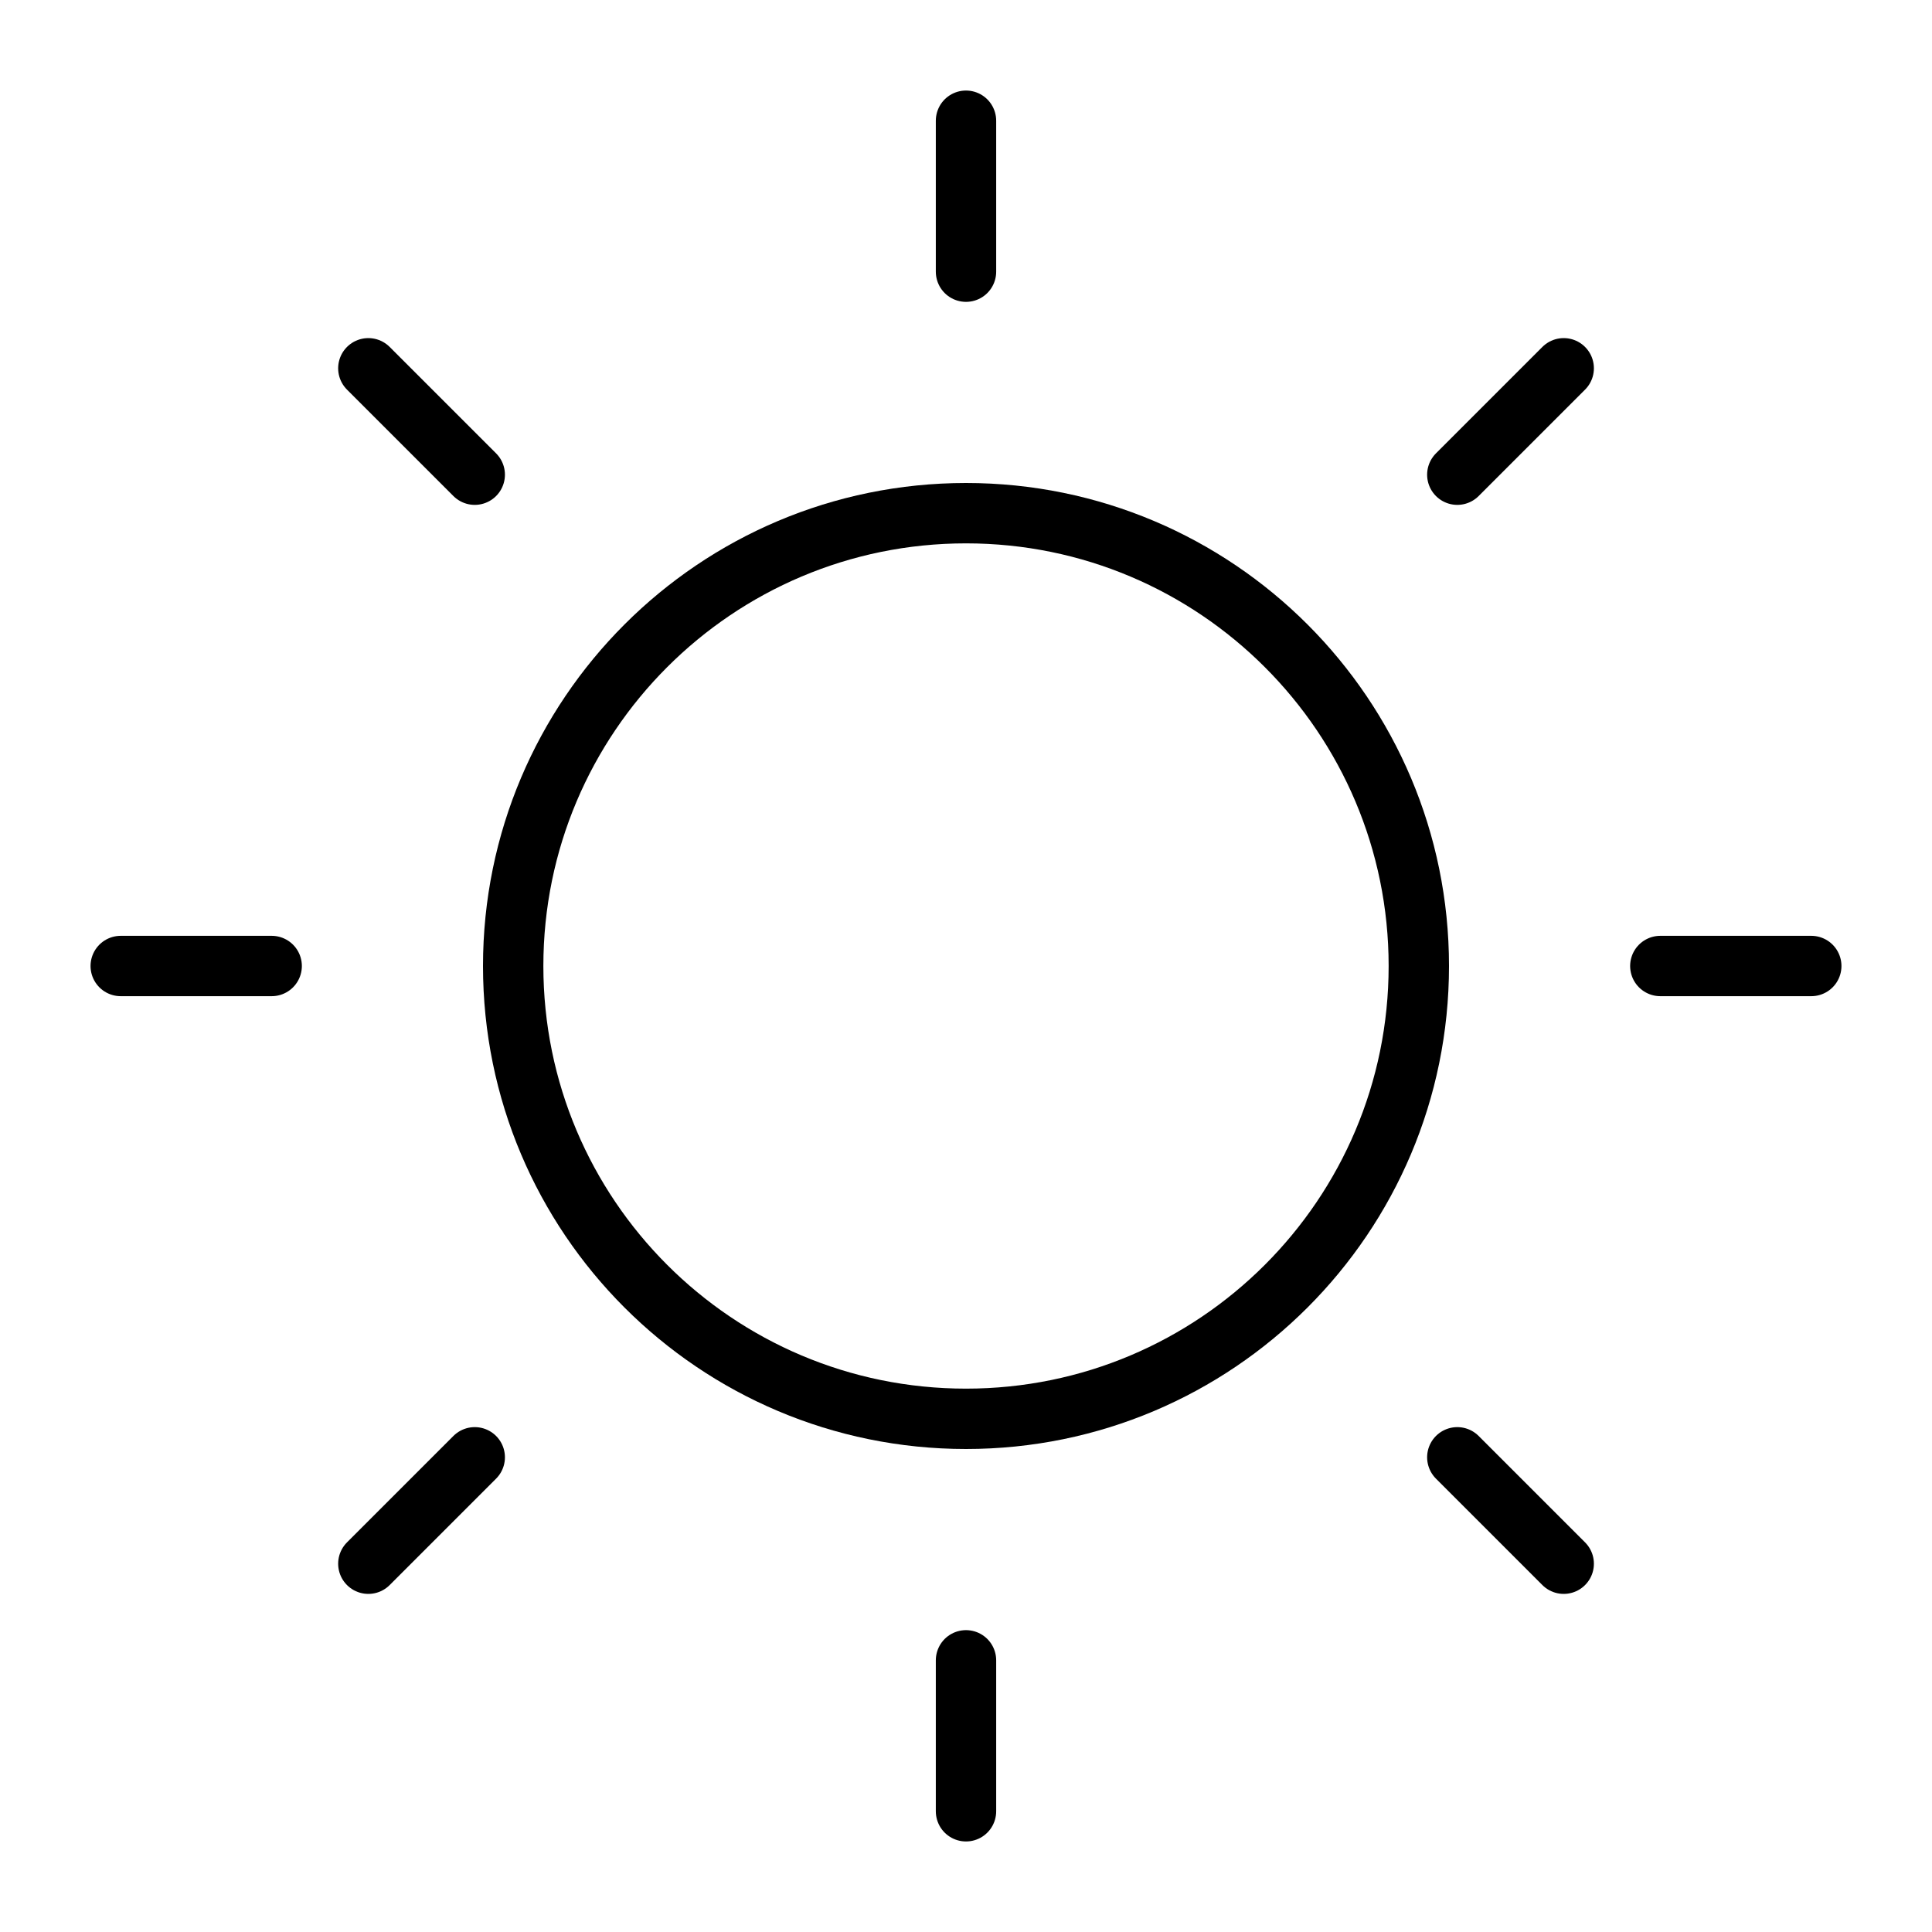 <svg width="37" height="37" viewBox="0 0 37 37" fill="none" xmlns="http://www.w3.org/2000/svg">
<g clip-path="url(#clip0_27_2)">
<path d="M18.5 27.172C23.289 27.172 27.172 23.289 27.172 18.5C27.172 13.711 23.289 9.828 18.5 9.828C13.711 9.828 9.828 13.711 9.828 18.5C9.828 23.289 13.711 27.172 18.5 27.172Z" stroke="black" stroke-width="1.156" stroke-linecap="round" stroke-linejoin="round"/>
<path d="M18.5 5.203V2.312" stroke="black" stroke-width="1.156" stroke-linecap="round" stroke-linejoin="round"/>
<path d="M9.092 9.091L7.054 7.053" stroke="black" stroke-width="1.156" stroke-linecap="round" stroke-linejoin="round"/>
<path d="M5.203 18.5H2.312" stroke="black" stroke-width="1.156" stroke-linecap="round" stroke-linejoin="round"/>
<path d="M9.092 27.909L7.054 29.947" stroke="black" stroke-width="1.156" stroke-linecap="round" stroke-linejoin="round"/>
<path d="M18.5 31.797V34.688" stroke="black" stroke-width="1.156" stroke-linecap="round" stroke-linejoin="round"/>
<path d="M27.909 27.909L29.947 29.947" stroke="black" stroke-width="1.156" stroke-linecap="round" stroke-linejoin="round"/>
<path d="M31.797 18.5H34.688" stroke="black" stroke-width="1.156" stroke-linecap="round" stroke-linejoin="round"/>
<path d="M27.909 9.091L29.947 7.053" stroke="black" stroke-width="1.156" stroke-linecap="round" stroke-linejoin="round"/>
</g>
<defs>
<clipPath id="clip0_27_2">
<rect width="37" height="37" fill="white"/>
</clipPath>
</defs>
</svg>
